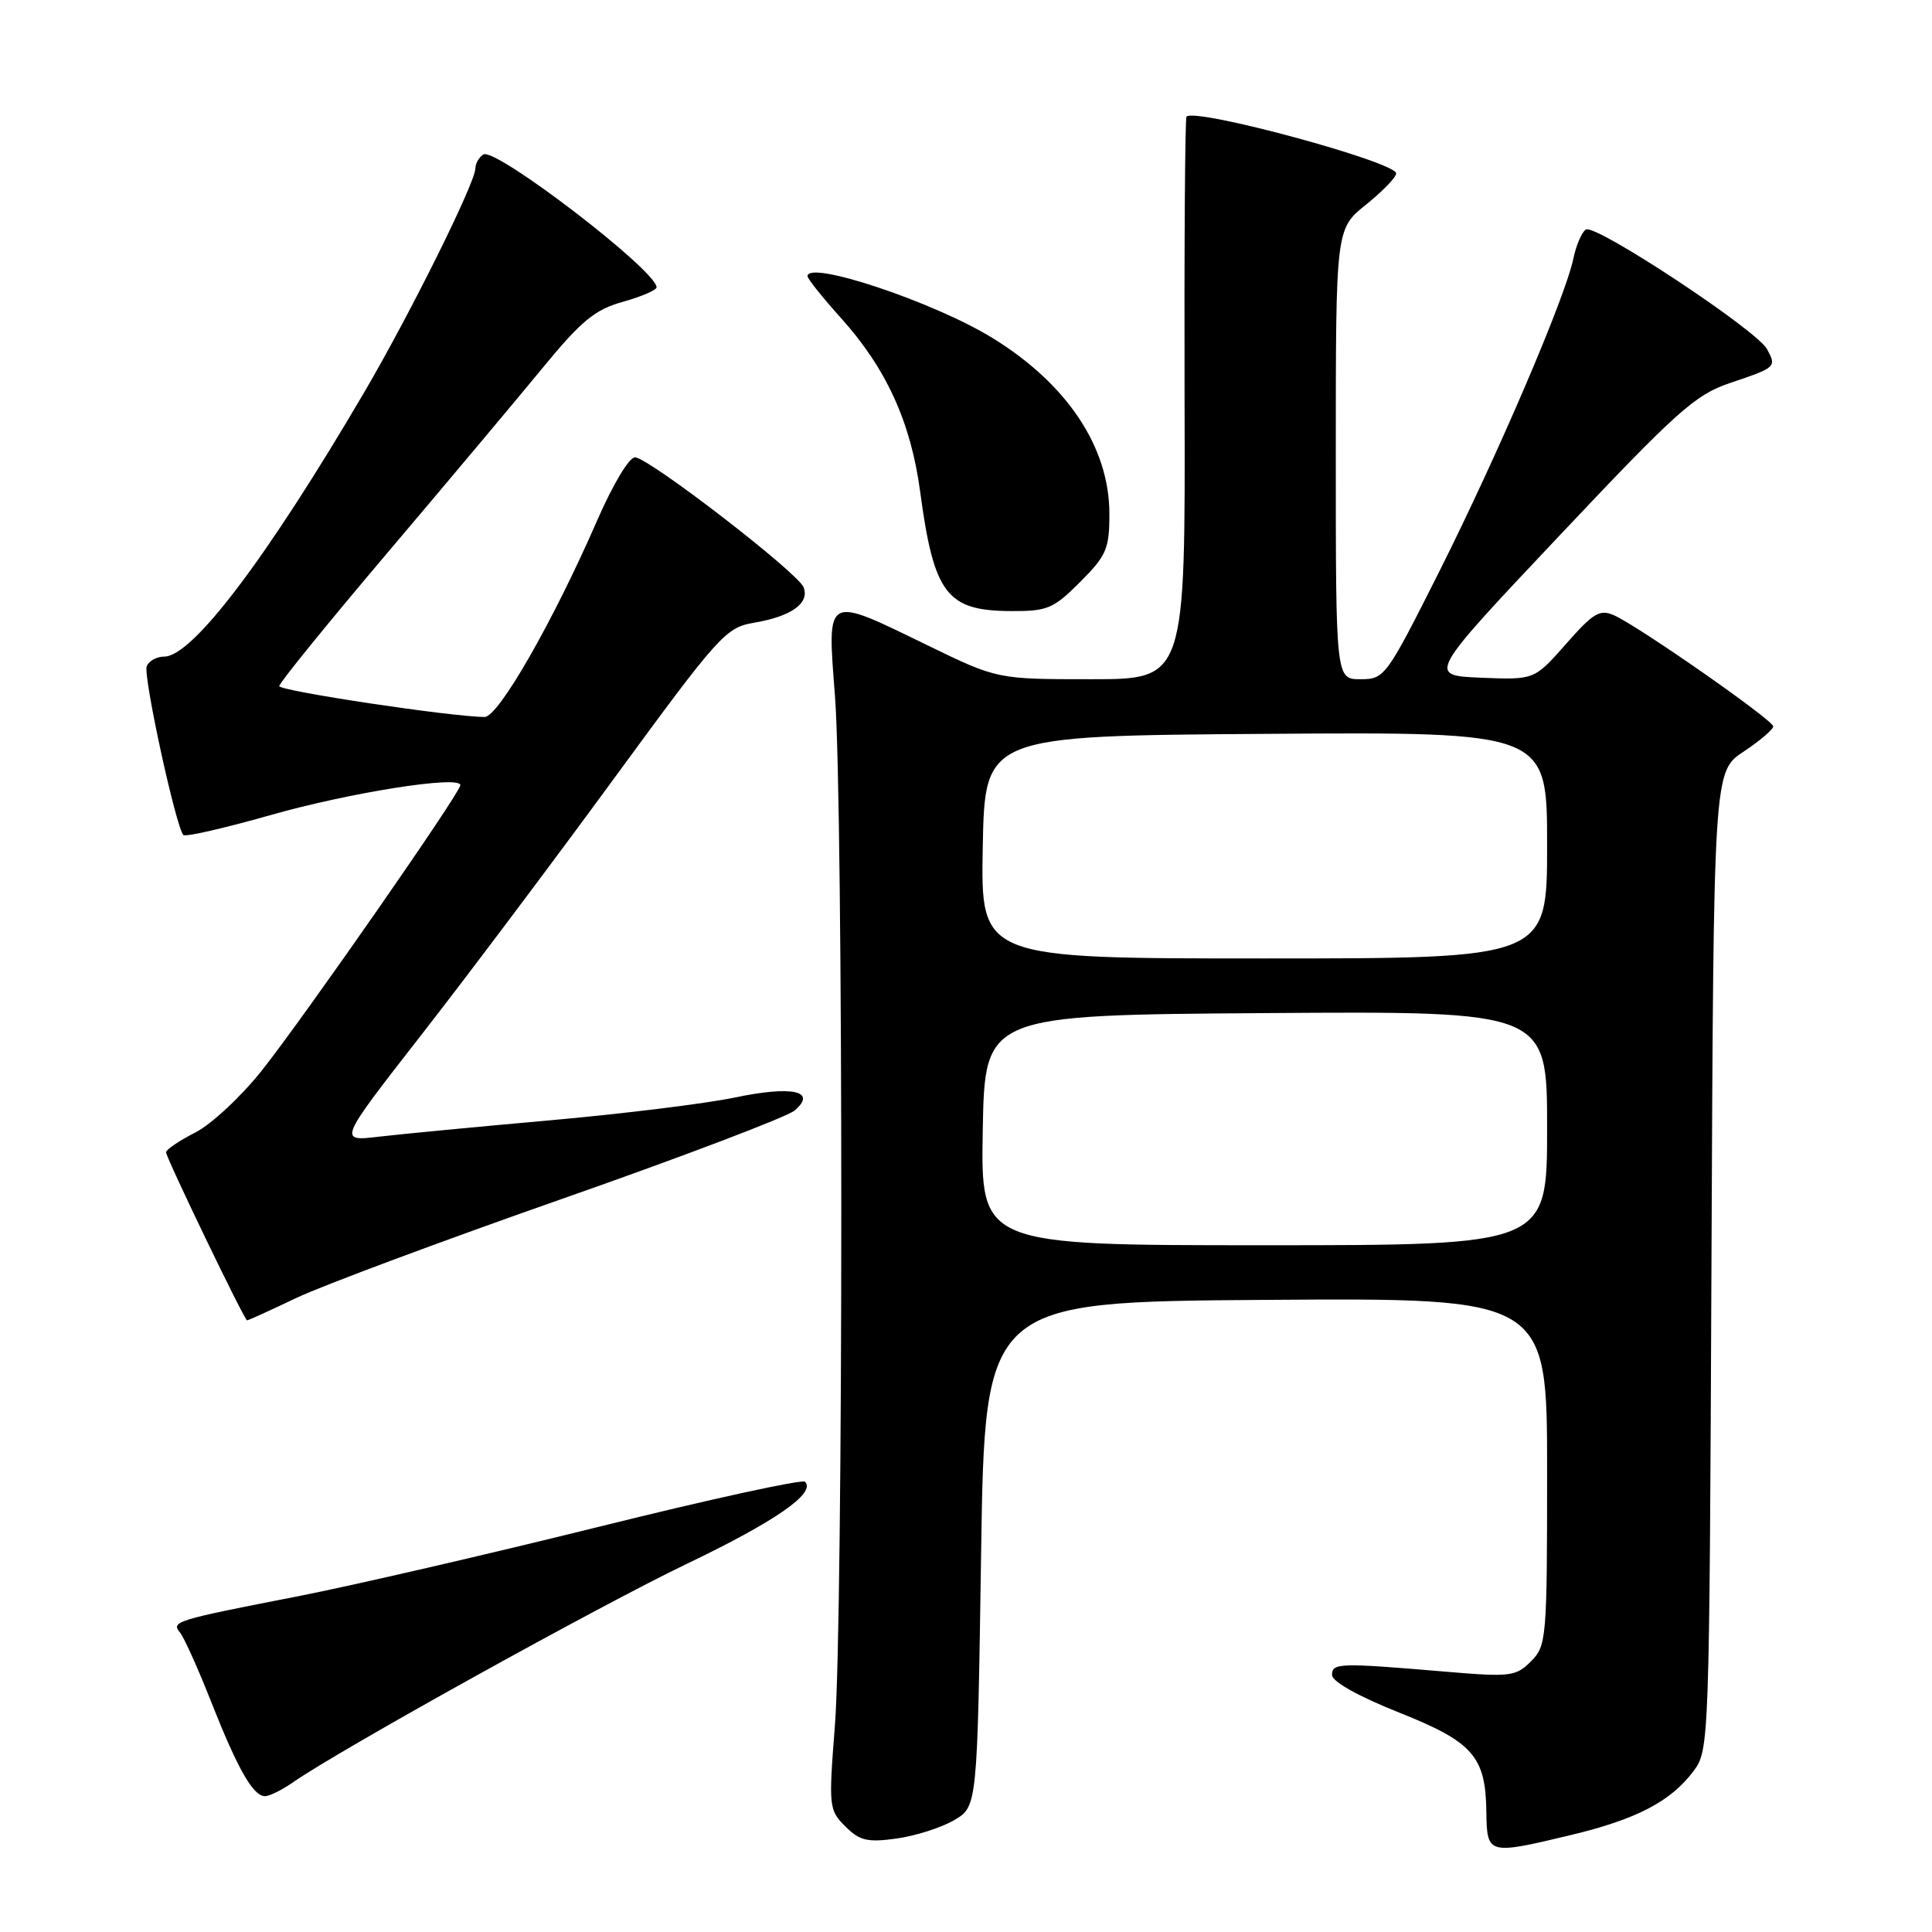 <?xml version="1.0" encoding="UTF-8" standalone="no"?>
<!DOCTYPE svg PUBLIC "-//W3C//DTD SVG 1.1//EN" "http://www.w3.org/Graphics/SVG/1.1/DTD/svg11.dtd" >
<svg xmlns="http://www.w3.org/2000/svg" xmlns:xlink="http://www.w3.org/1999/xlink" version="1.1" viewBox="0 0 256 256">
 <g >
 <path fill="currentColor"
d=" M 208.12 243.16 C 216.85 241.07 221.39 238.70 224.40 234.68 C 226.48 231.89 226.50 231.15 226.78 167.04 C 227.06 102.23 227.06 102.23 231.03 99.60 C 233.21 98.15 234.98 96.64 234.96 96.24 C 234.90 95.38 217.14 82.99 213.89 81.54 C 211.99 80.69 211.14 81.19 207.50 85.33 C 203.31 90.09 203.31 90.09 196.23 89.80 C 189.15 89.50 189.15 89.50 206.61 71.00 C 222.15 54.52 224.62 52.31 229.18 50.77 C 235.38 48.68 235.42 48.64 234.14 46.26 C 232.80 43.75 211.41 29.63 210.14 30.41 C 209.60 30.75 208.85 32.48 208.48 34.26 C 207.39 39.47 198.44 60.34 190.70 75.75 C 183.68 89.71 183.47 90.00 180.27 90.00 C 177.00 90.00 177.00 90.00 177.00 60.17 C 177.00 30.33 177.00 30.33 181.00 27.12 C 183.20 25.35 185.00 23.49 185.00 22.98 C 185.00 21.47 158.41 14.26 157.22 15.45 C 157.02 15.65 156.91 32.50 156.96 52.90 C 157.07 90.00 157.07 90.00 144.60 90.00 C 132.14 90.00 132.14 90.00 122.89 85.50 C 109.26 78.87 109.60 78.68 110.64 92.25 C 111.76 106.95 111.75 214.25 110.63 228.63 C 109.79 239.40 109.83 239.83 112.00 242.00 C 113.90 243.90 114.92 244.15 118.78 243.62 C 121.28 243.27 124.72 242.18 126.41 241.19 C 129.50 239.39 129.50 239.39 130.00 205.94 C 130.50 172.50 130.50 172.50 167.75 172.24 C 205.00 171.98 205.00 171.98 205.00 194.99 C 205.00 217.17 204.92 218.08 202.86 220.14 C 200.86 222.14 200.13 222.23 191.61 221.51 C 177.45 220.31 176.50 220.34 176.50 221.94 C 176.50 222.82 179.97 224.76 185.43 226.94 C 195.18 230.82 196.86 232.74 196.95 240.08 C 197.03 245.76 197.13 245.79 208.12 243.16 Z  M 38.85 236.15 C 44.93 231.90 79.42 212.77 91.00 207.22 C 102.76 201.58 108.16 197.83 106.67 196.34 C 106.31 195.98 93.98 198.67 79.26 202.33 C 64.54 205.98 46.65 210.11 39.50 211.51 C 23.19 214.69 22.64 214.86 23.86 216.33 C 24.39 216.98 26.25 221.10 27.98 225.50 C 31.53 234.48 33.54 238.00 35.12 238.00 C 35.71 238.00 37.39 237.17 38.85 236.15 Z  M 39.23 172.00 C 42.68 170.36 58.55 164.44 74.50 158.85 C 90.45 153.26 104.30 147.99 105.29 147.15 C 108.33 144.55 104.96 143.83 97.30 145.44 C 93.53 146.23 82.58 147.58 72.97 148.44 C 63.36 149.29 53.10 150.28 50.16 150.62 C 44.82 151.25 44.82 151.25 55.79 137.18 C 61.83 129.44 73.34 114.12 81.37 103.14 C 95.29 84.13 96.16 83.15 99.90 82.52 C 104.85 81.68 107.30 79.94 106.48 77.82 C 105.75 75.90 86.10 60.75 84.16 60.60 C 83.39 60.54 81.23 64.14 79.11 69.00 C 73.30 82.34 66.05 95.00 64.22 95.00 C 59.92 95.00 37.00 91.55 37.00 90.91 C 37.00 90.50 43.42 82.59 51.26 73.34 C 59.11 64.08 68.35 53.07 71.80 48.87 C 77.03 42.50 78.81 41.03 82.54 39.99 C 84.99 39.30 87.00 38.44 87.00 38.07 C 87.00 35.85 65.65 19.48 64.05 20.47 C 63.47 20.83 63.00 21.65 62.99 22.31 C 62.99 24.20 54.34 41.61 48.25 52.00 C 35.37 73.96 25.50 87.00 21.77 87.00 C 20.76 87.00 19.71 87.58 19.44 88.29 C 18.95 89.57 23.32 109.66 24.30 110.64 C 24.58 110.92 29.73 109.74 35.75 108.03 C 46.34 105.01 61.00 102.70 61.00 104.04 C 61.00 105.03 40.44 134.58 34.74 141.79 C 32.00 145.25 28.02 148.97 25.88 150.06 C 23.75 151.15 22.00 152.33 22.00 152.68 C 22.00 153.39 32.35 174.87 32.73 174.95 C 32.86 174.98 35.78 173.65 39.23 172.00 Z  M 143.12 77.12 C 146.62 73.61 147.00 72.73 147.00 68.08 C 147.00 59.27 141.41 50.87 131.50 44.78 C 123.75 40.01 107.00 34.42 107.00 36.60 C 107.00 36.93 109.00 39.44 111.45 42.16 C 117.44 48.82 120.69 55.95 121.92 65.11 C 123.74 78.68 125.43 80.92 133.87 80.97 C 138.79 81.00 139.56 80.68 143.12 77.12 Z  M 130.22 149.75 C 130.50 134.50 130.50 134.50 167.75 134.24 C 205.00 133.98 205.00 133.98 205.00 149.49 C 205.00 165.00 205.00 165.00 167.47 165.00 C 129.95 165.00 129.95 165.00 130.22 149.75 Z  M 130.22 112.25 C 130.50 97.50 130.50 97.50 167.75 97.24 C 205.00 96.98 205.00 96.98 205.00 111.99 C 205.00 127.00 205.00 127.00 167.47 127.00 C 129.95 127.00 129.95 127.00 130.22 112.25 Z "/>
</g>
</svg>